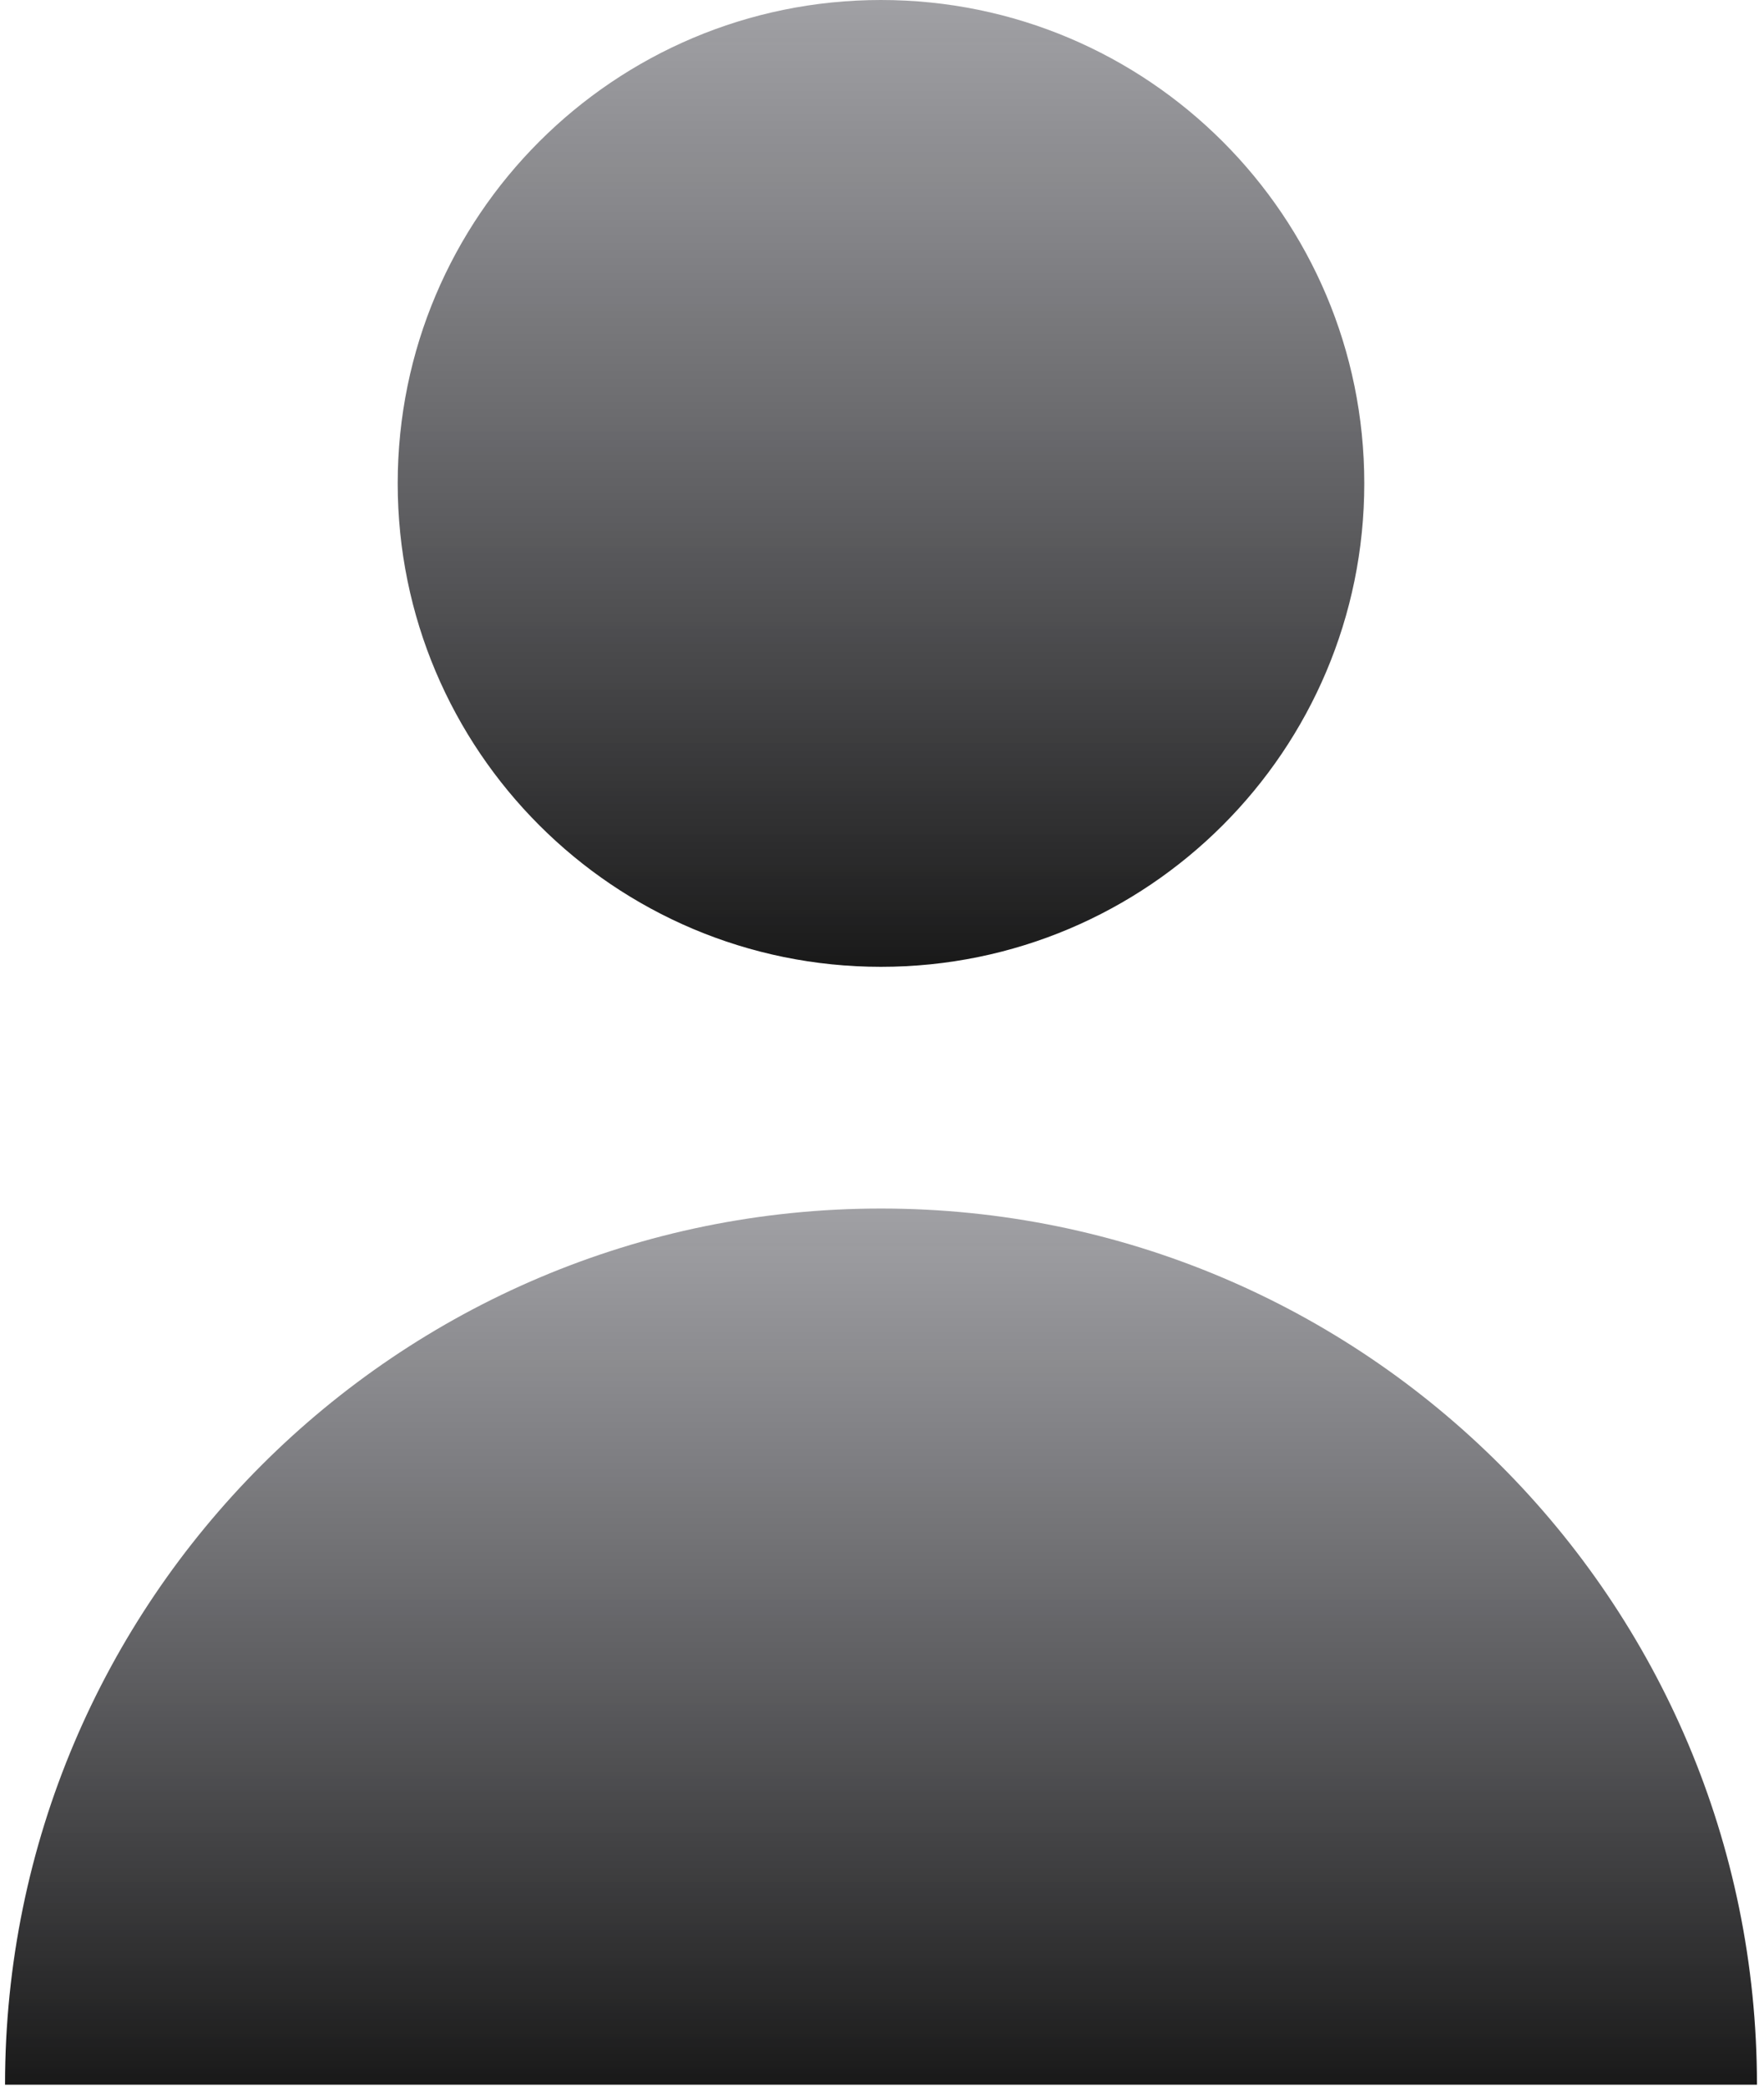 <svg width="219" height="259" viewBox="0 0 219 259" fill="none" xmlns="http://www.w3.org/2000/svg">
<path d="M109.375 120C142.512 120 169.375 93.137 169.375 60C169.375 26.863 142.512 0 109.375 0C76.238 0 49.375 26.863 49.375 60C49.375 93.137 76.238 120 109.375 120Z" fill="url(#paint0_linear_1_3)"/>
<path d="M109.375 150C49.314 150 0.625 198.689 0.625 258.75H218.125C218.125 198.689 169.436 150 109.375 150Z" fill="url(#paint1_linear_1_3)"/>
<defs>
<linearGradient id="paint0_linear_1_3" x1="109.375" y1="0" x2="109.375" y2="120" gradientUnits="userSpaceOnUse">
<stop stop-color="#42424A" stop-opacity="0.5"/>
<stop offset="1" stop-color="#191919"/>
</linearGradient>
<linearGradient id="paint1_linear_1_3" x1="109.375" y1="150" x2="109.375" y2="258.75" gradientUnits="userSpaceOnUse">
<stop stop-color="#42424A" stop-opacity="0.5"/>
<stop offset="1" stop-color="#191919"/>
</linearGradient>
</defs>
</svg>
